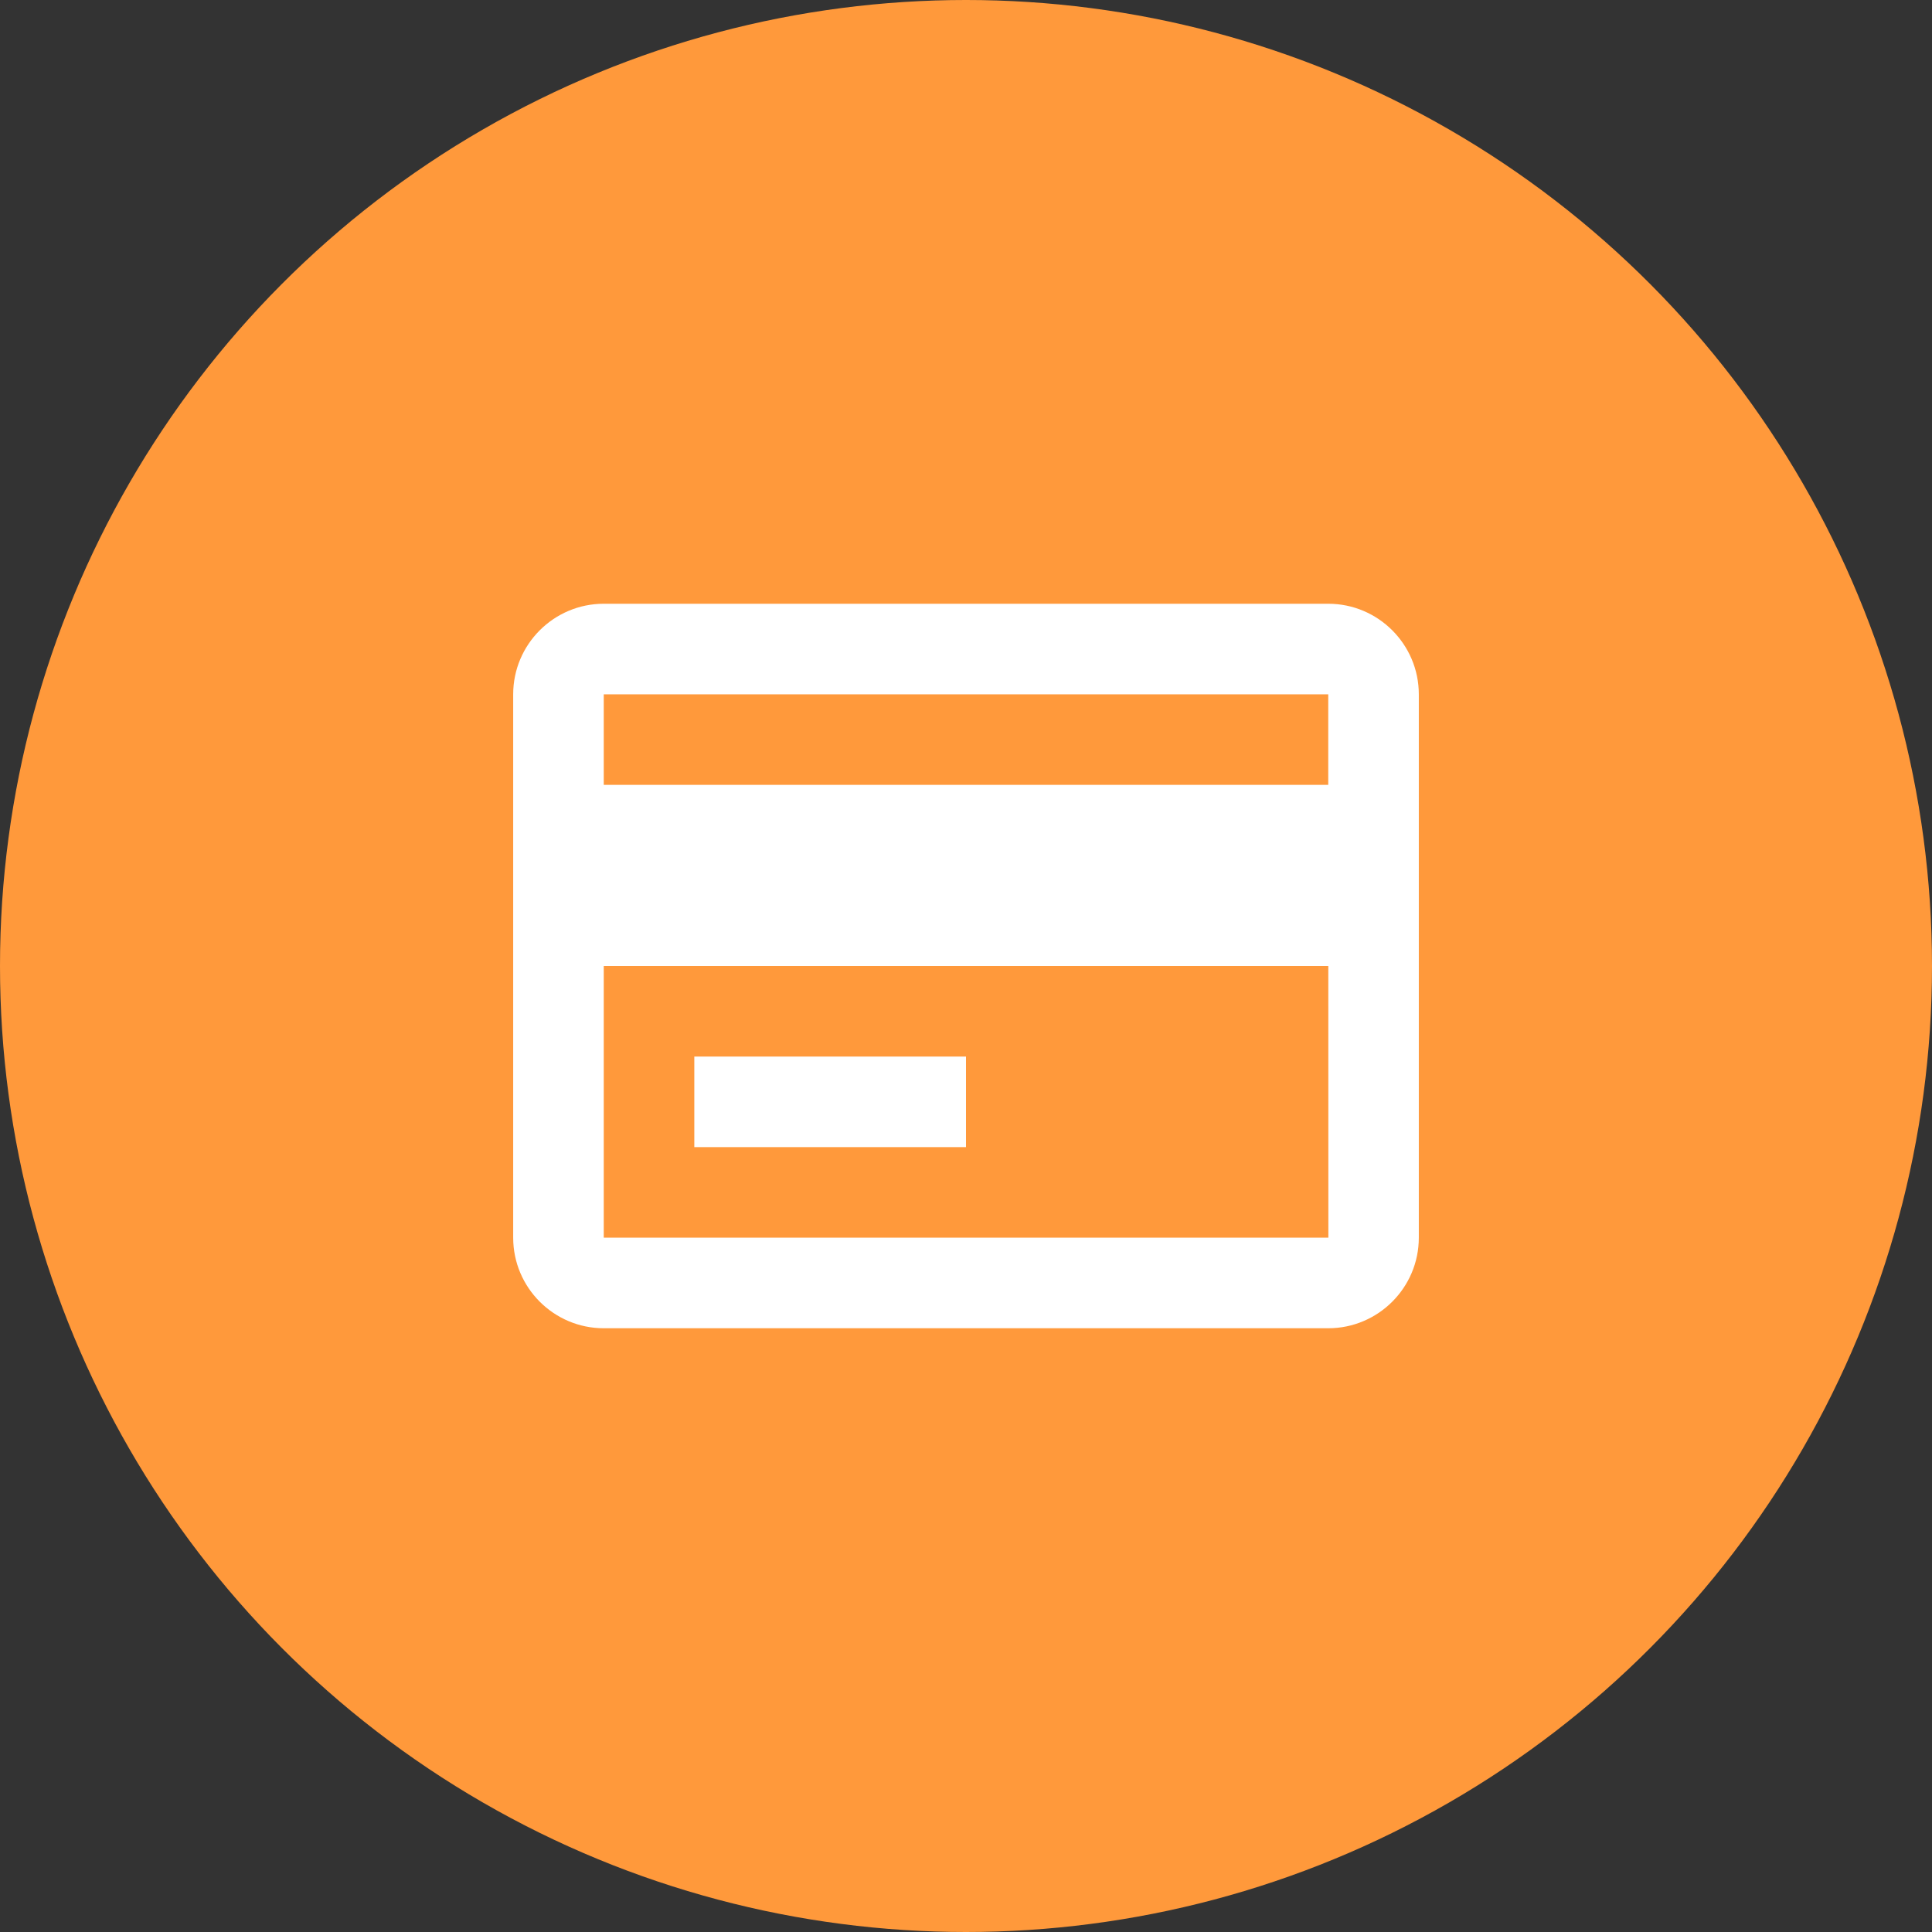 <svg width="32" height="32" viewBox="0 0 32 32" fill="none" xmlns="http://www.w3.org/2000/svg">
<rect x="0" y="0" width="32" height="32" fill="#333333" stroke="none"/>
<circle cx="16" cy="16" r="16" fill="#FF993B"/>
<path d="M22 10H10C9.173 10 8.5 10.673 8.5 11.5V20.5C8.5 21.327 9.173 22 10 22H22C22.827 22 23.5 21.327 23.5 20.5V11.5C23.5 10.673 22.827 10 22 10ZM10 11.5H22V13H10V11.5ZM10 20.5V16H22.001L22.002 20.5H10Z" fill="white"/>
<path d="M11.5 17.5H16V19H11.5V17.5Z" fill="white"/>
</svg>
